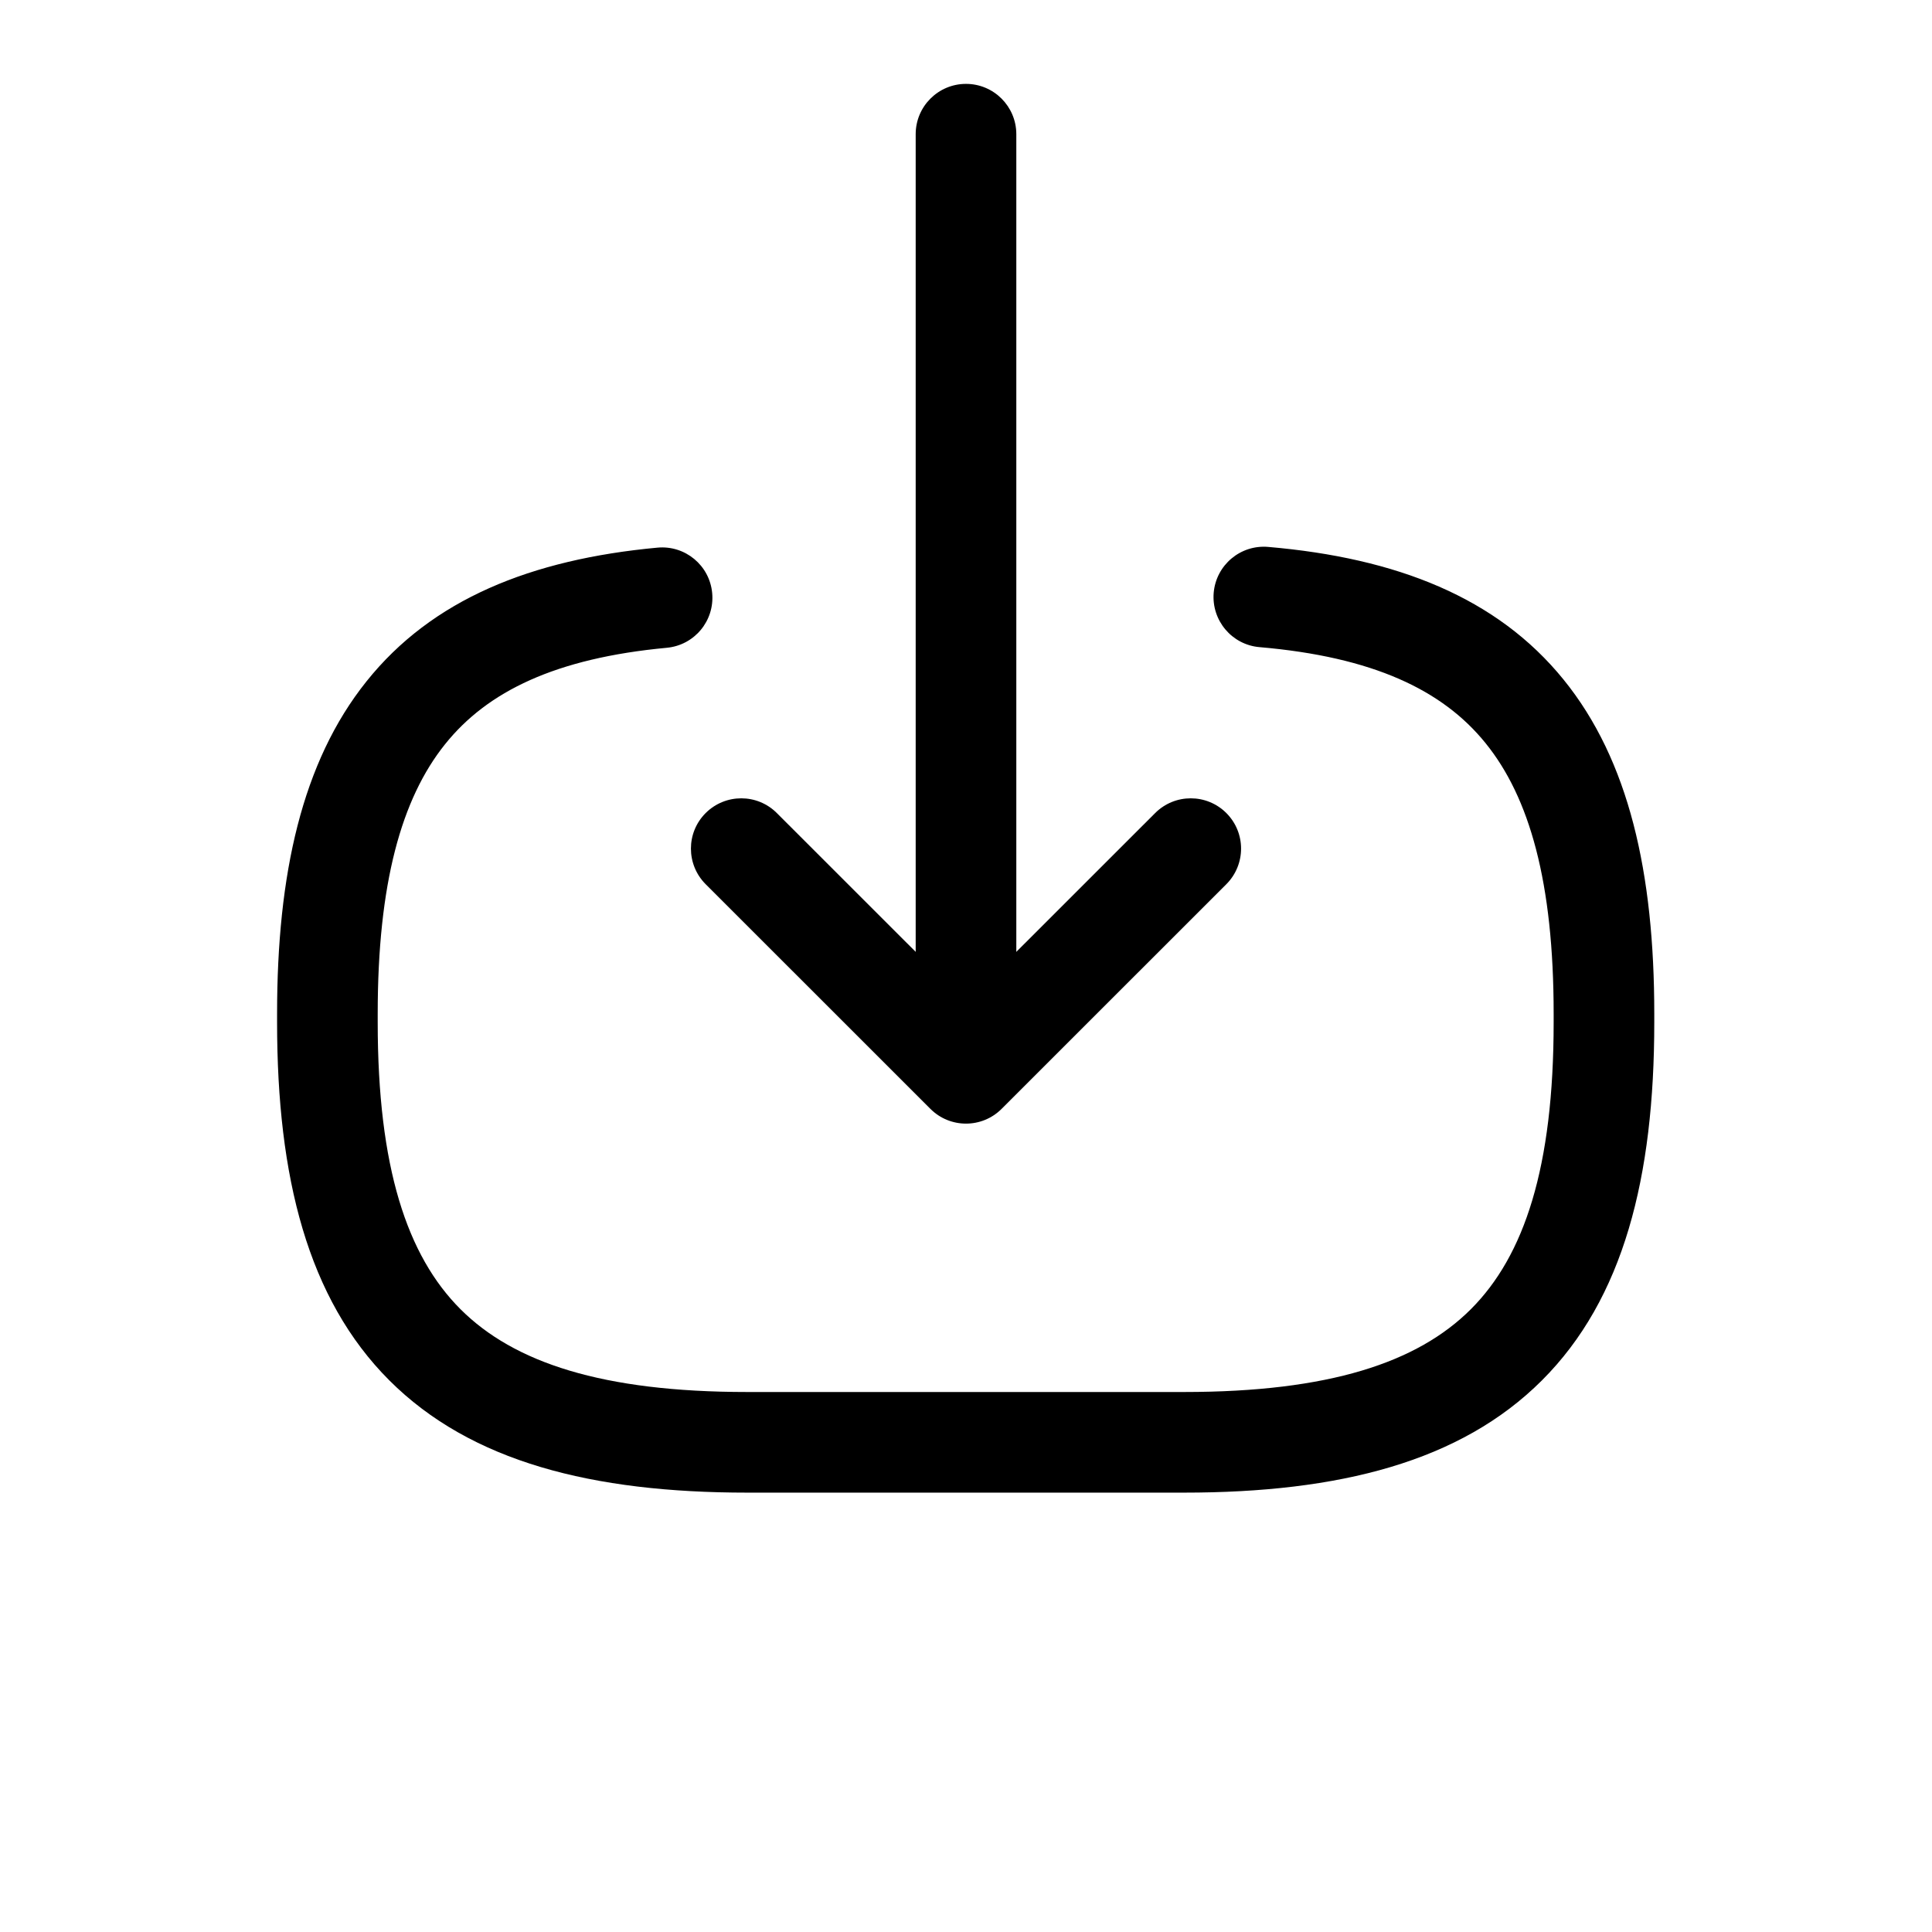 <svg width="24" height="24" viewBox="0 0 24 24" fill="none" xmlns="http://www.w3.org/2000/svg">
<path fill-rule="evenodd" clip-rule="evenodd" d="M15.077 7.363C15.107 7.019 15.41 6.764 15.754 6.794C17.347 6.931 18.595 7.421 19.423 8.442C20.237 9.445 20.55 10.847 20.55 12.592V12.7C20.55 14.624 20.169 16.134 19.155 17.147C18.142 18.16 16.633 18.542 14.708 18.542H9.283C7.359 18.542 5.849 18.16 4.836 17.147C3.823 16.134 3.442 14.624 3.442 12.7V12.592C3.442 10.86 3.751 9.466 4.552 8.465C5.367 7.445 6.597 6.949 8.167 6.803C8.511 6.771 8.815 7.023 8.847 7.367C8.879 7.711 8.627 8.015 8.283 8.047C6.903 8.176 6.054 8.588 5.528 9.246C4.987 9.921 4.692 10.974 4.692 12.592V12.7C4.692 14.501 5.056 15.599 5.72 16.263C6.384 16.927 7.483 17.292 9.283 17.292H14.708C16.509 17.292 17.608 16.927 18.272 16.263C18.936 15.599 19.3 14.501 19.3 12.7V12.592C19.3 10.961 19.001 9.905 18.452 9.229C17.918 8.57 17.053 8.16 15.646 8.039C15.303 8.01 15.048 7.707 15.077 7.363Z" fill="black"/>
<path fill-rule="evenodd" clip-rule="evenodd" d="M12 1.042C12.345 1.042 12.625 1.322 12.625 1.667V12.4C12.625 12.745 12.345 13.025 12 13.025C11.655 13.025 11.375 12.745 11.375 12.4V1.667C11.375 1.322 11.655 1.042 12 1.042Z" fill="black"/>
<path fill-rule="evenodd" clip-rule="evenodd" d="M8.766 10.1C9.011 9.856 9.406 9.856 9.65 10.1L12 12.449L14.35 10.1C14.594 9.856 14.99 9.856 15.234 10.1C15.478 10.344 15.478 10.739 15.234 10.984L12.442 13.775C12.198 14.019 11.802 14.019 11.558 13.775L8.766 10.984C8.522 10.739 8.522 10.344 8.766 10.1Z" fill="black"/>
</svg>

